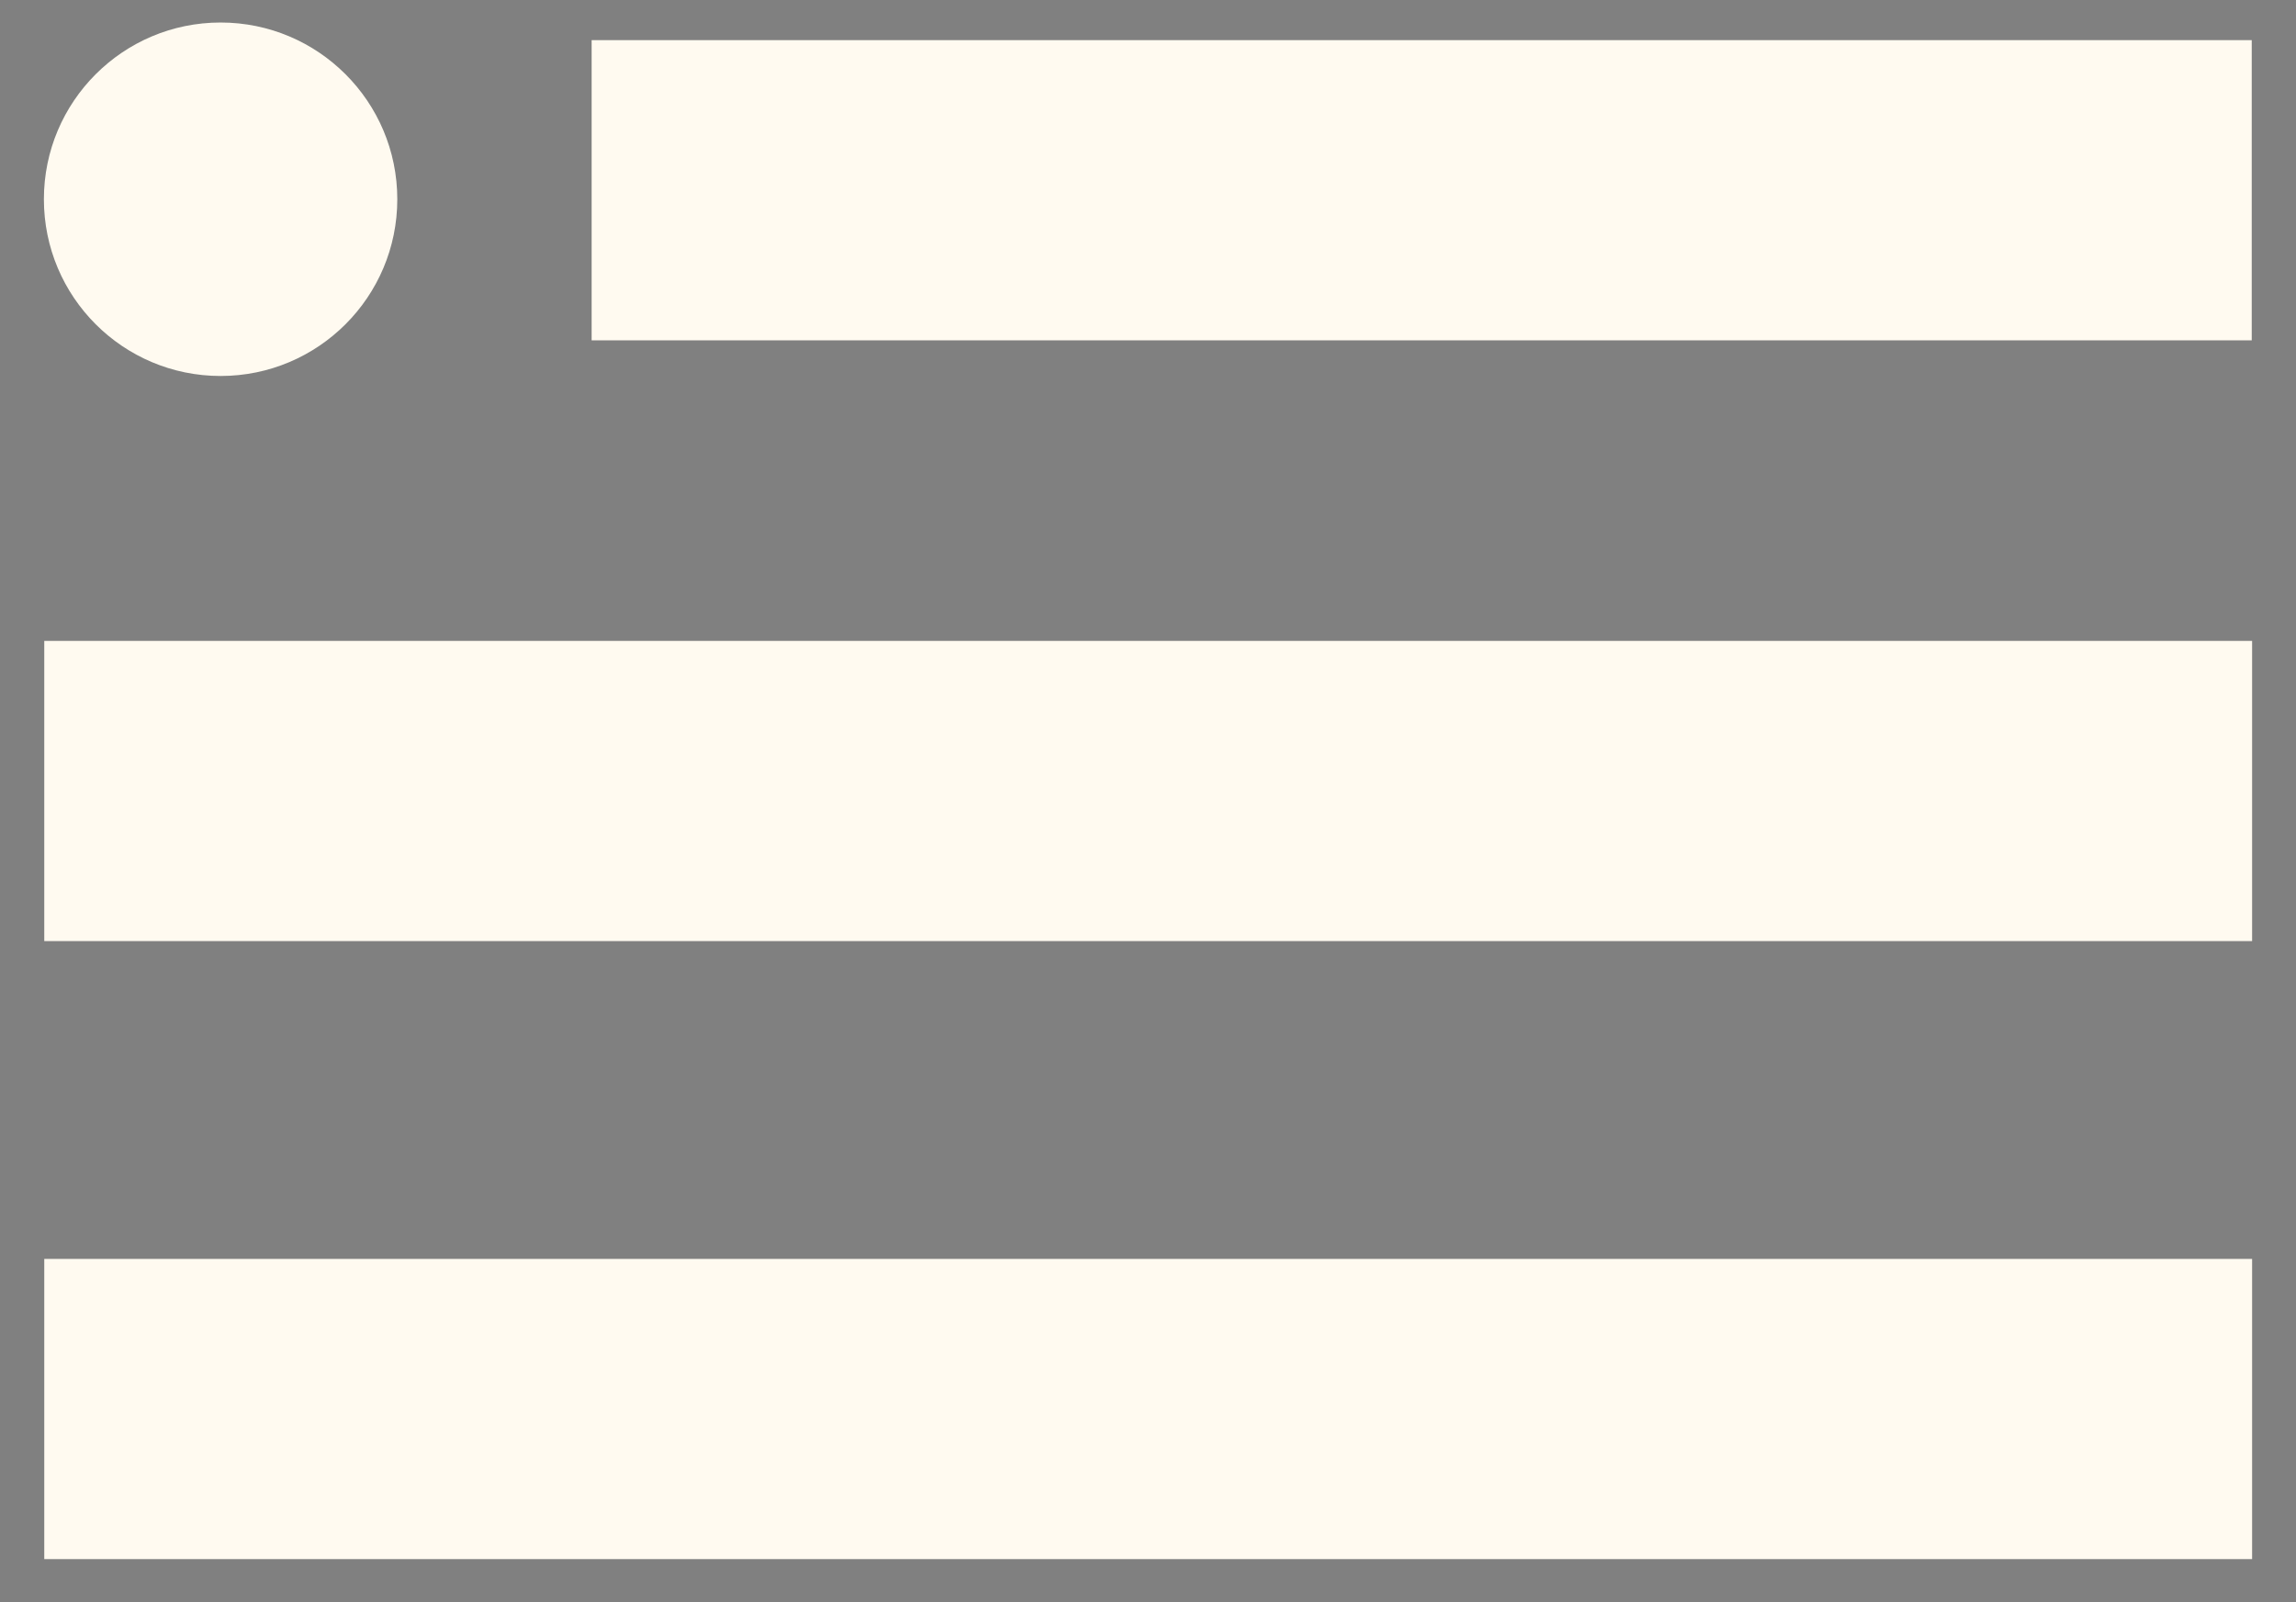 <?xml version="1.0" encoding="utf-8"?>
<!-- Generator: Adobe Illustrator 18.1.1, SVG Export Plug-In . SVG Version: 6.00 Build 0)  -->
<svg version="1.1" id="Layer_1" xmlns="http://www.w3.org/2000/svg" xmlns:xlink="http://www.w3.org/1999/xlink" x="0px" y="0px"
	 viewBox="0 -6 612 427" enable-background="new 0 -6 612 427" xml:space="preserve">
<rect x="0" y="-6" width="612" height="427" fill="#808080" stroke="none"/>
<g opacity="0.5">
	<path fill="#333232" d="M190.6,4651.9v-160.1H68.2v-400.2h612v400.2H355.4L190.6,4651.9z M129.4,4425.9h122.4v75.3l80-75.3H619
		v-277.8H129.4L129.4,4425.9L129.4,4425.9z"/>
</g>
<g>
	<g>
		<rect x="11.8" y="329.5" fill="#FFFAF0" width="588.5" height="80"/>
	</g>
	<g>
		<rect x="11.8" y="164.8" fill="#FFFAF0" width="588.5" height="80"/>
	</g>
	<g>
		<rect x="157.7" y="4.7" fill="#FFFAF0" width="442.5" height="80"/>
	</g>
	<g>
		<ellipse fill="#FFFAF0" cx="58.8" cy="47.1" rx="47.1" ry="47.1"/>
	</g>
</g>
</svg>
